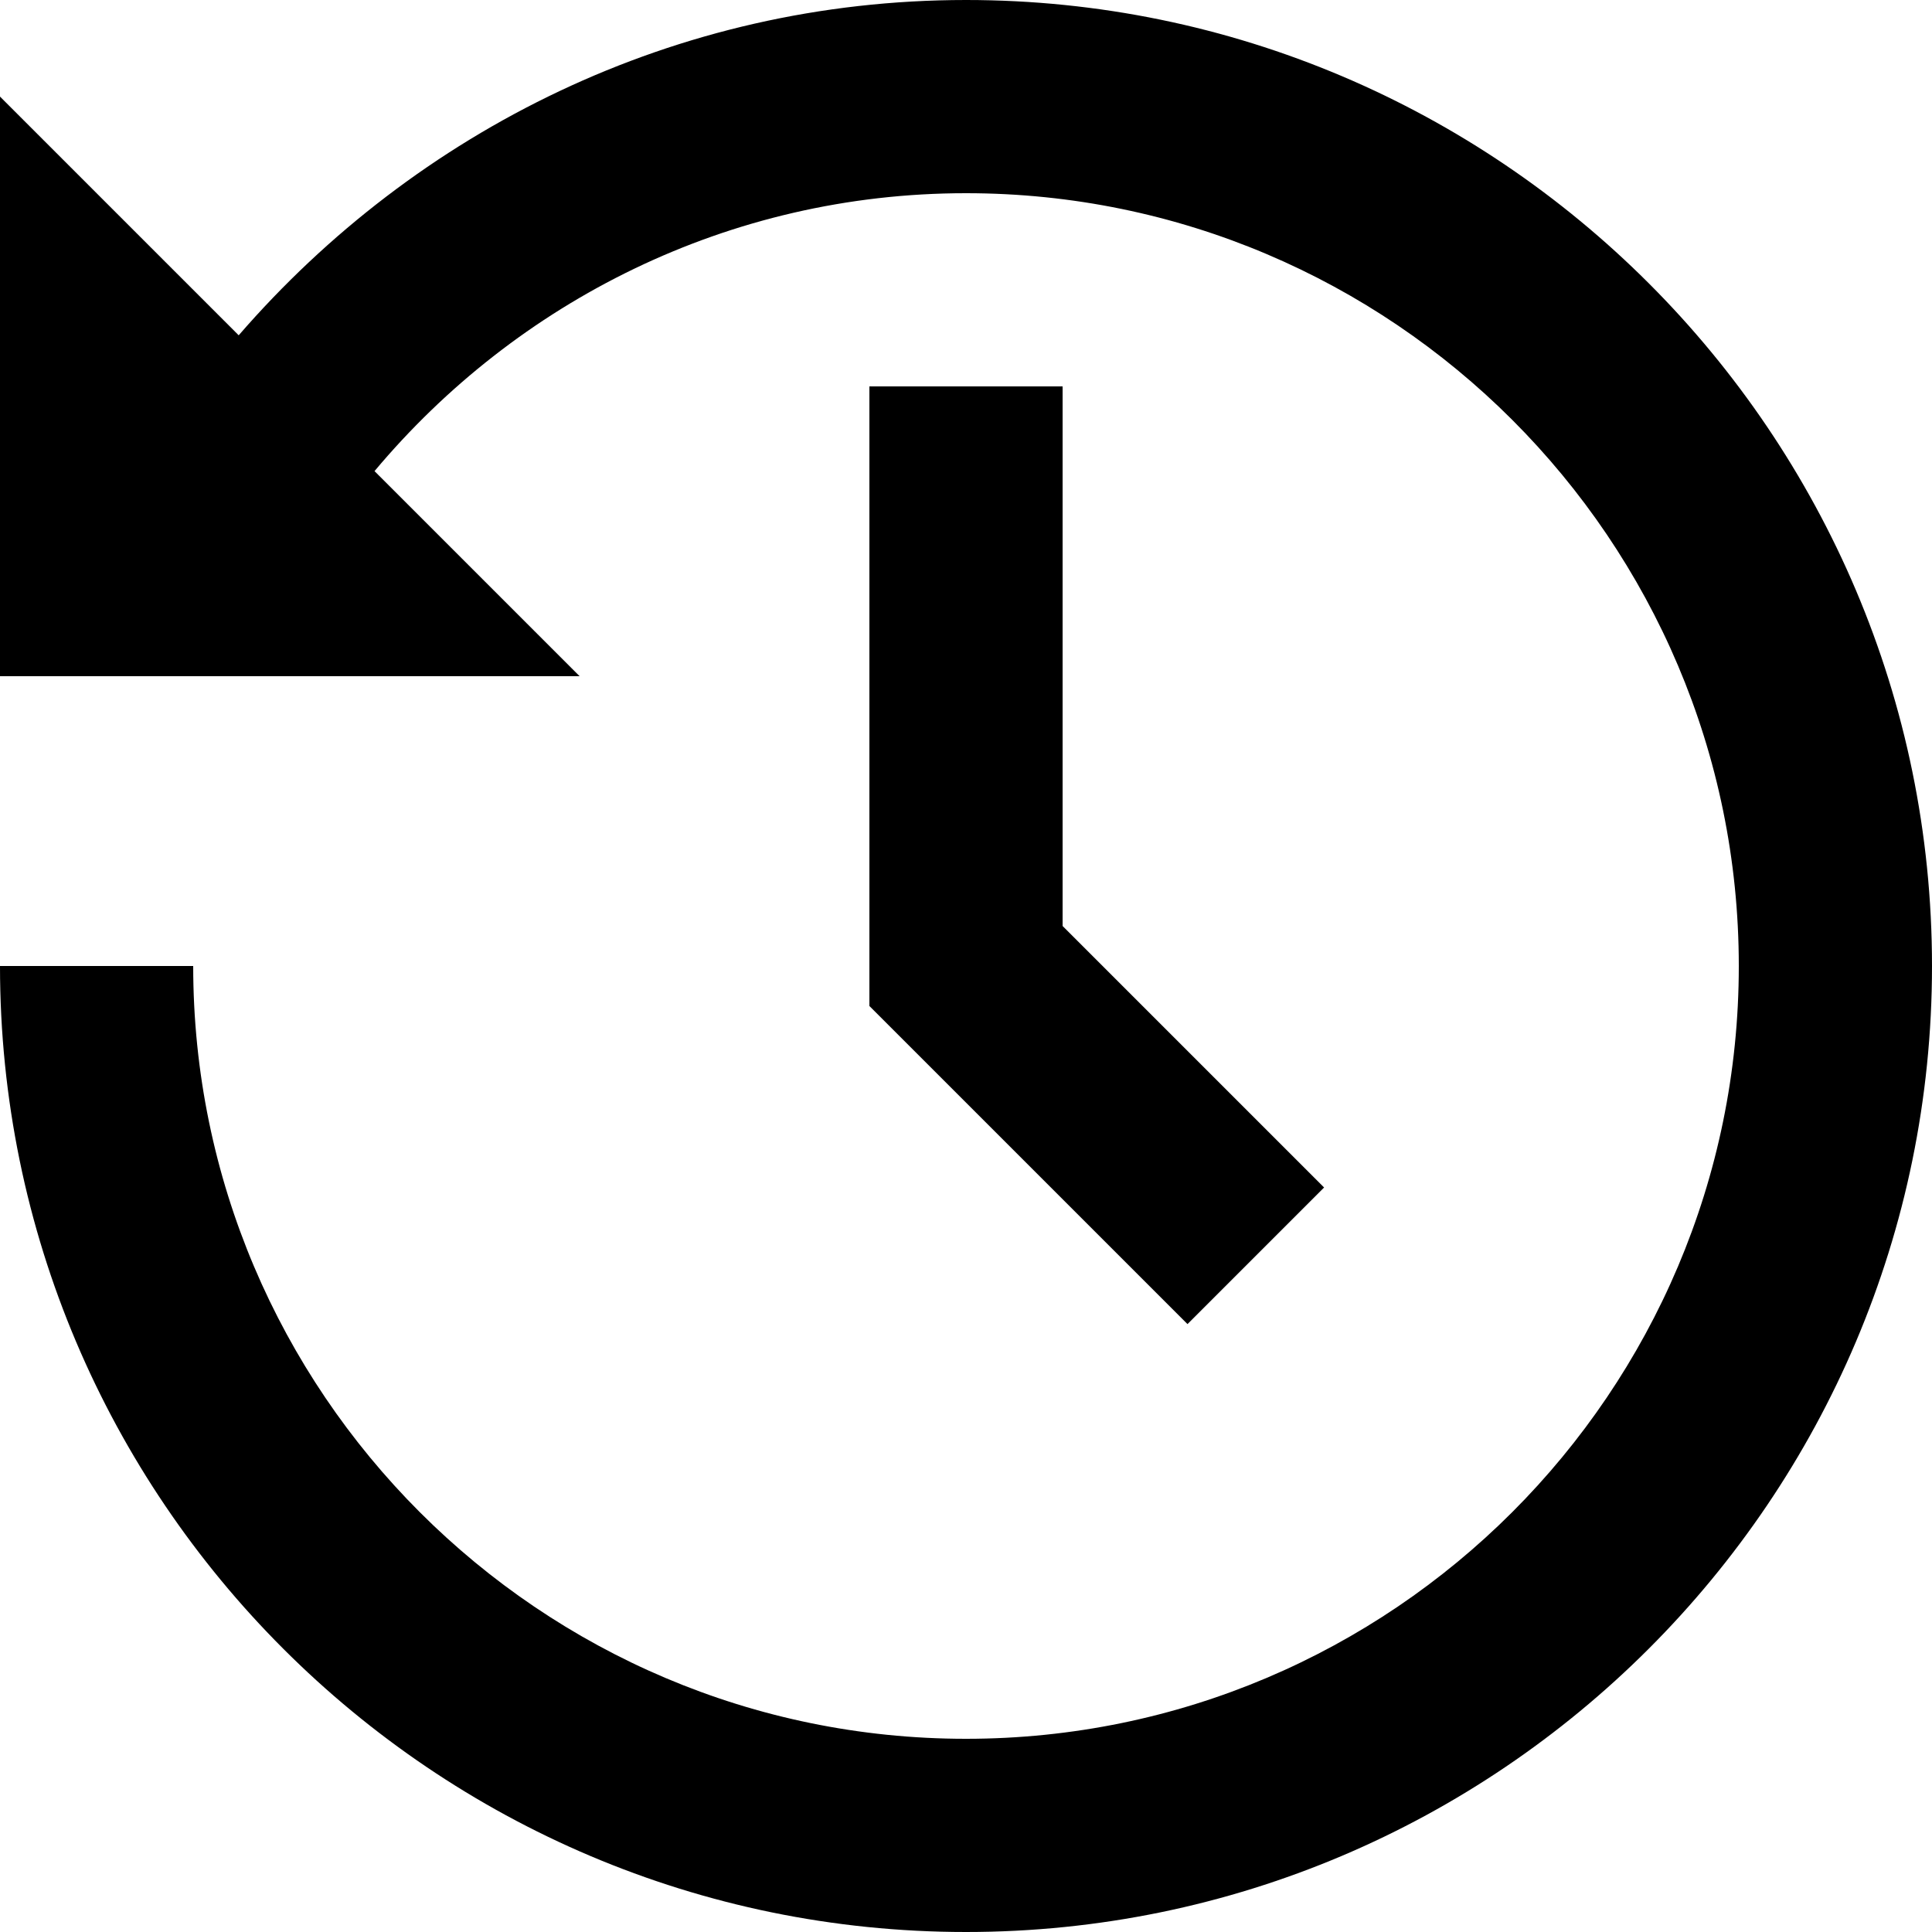   <svg xmlns="http://www.w3.org/2000/svg" viewBox="2 2 20 20">
      <path d="M12 2C8.988 2 6.304 3.356 4.471 5.471L2 3L2 9L8 9L5.877 6.877C7.345 5.125 9.54 4 12 4C16.411 4 20 7.589 20 12C20 16.411 16.411 20 12 20C7.589 20 4 16.411 4 12L2 12C2 17.514 6.486 22 12 22C17.514 22 22 17.514 22 12C22 6.486 17.514 2 12 2 z M11 6L11 12.414L14.293 15.707L15.707 14.293L13 11.586L13 6L11 6 z"></path>
  </svg>